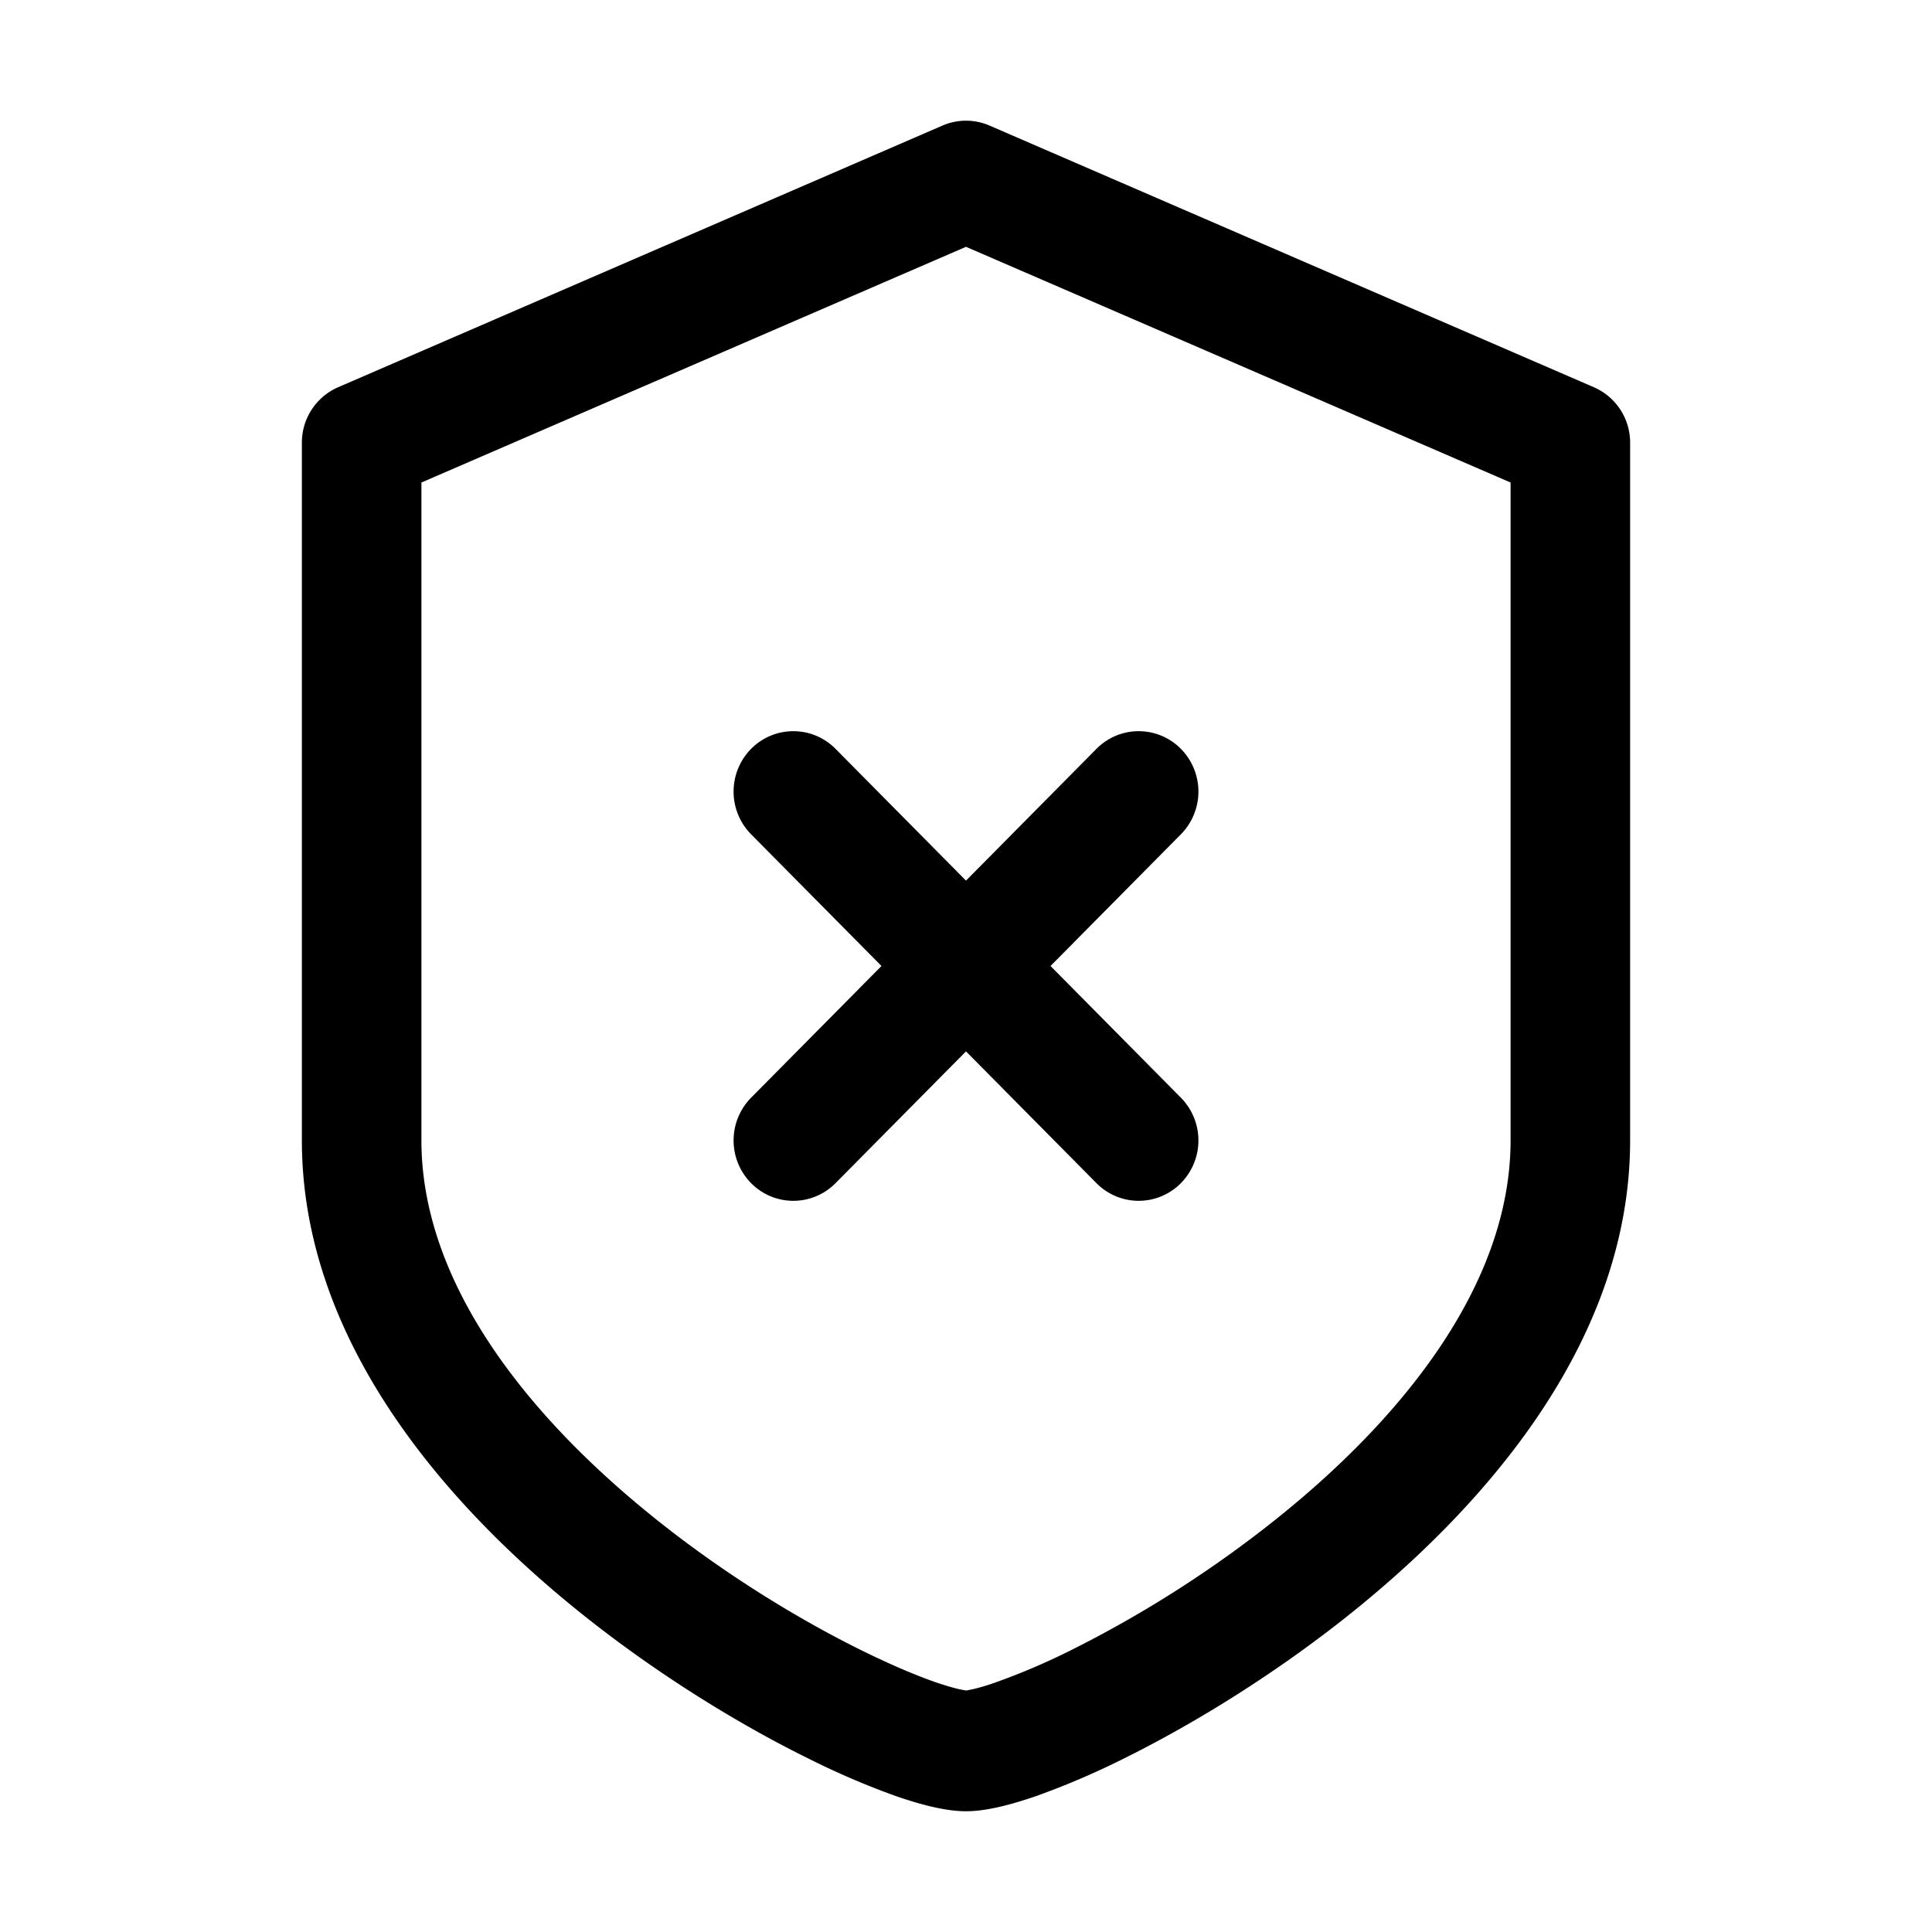 <svg xmlns="http://www.w3.org/2000/svg" width="16" height="16" fill="none"><path fill="currentColor" d="M7.805 1.04a.49.49 0 0 1 .39 0L13.2 3.207a.5.5 0 0 1 .3.46v5.777c0 1.69-1.24 3.084-2.428 4.008-.609.473-1.24.852-1.77 1.114a6.53 6.53 0 0 1-.72.308C8.39 14.94 8.178 15 8 15c-.178 0-.39-.06-.582-.126a6.53 6.53 0 0 1-.72-.309c-.53-.261-1.161-.64-1.77-1.113C3.739 12.528 2.5 11.135 2.5 9.444V3.667a.5.5 0 0 1 .3-.46L7.805 1.04ZM3.49 3.996v5.448c0 1.2.906 2.333 2.041 3.215.553.43 1.127.773 1.603 1.008.237.117.445.205.607.262.082.028.147.047.197.059.036.008.056.01.062.012.006-.001.026-.004.062-.012.05-.012.115-.03.197-.06a5.57 5.57 0 0 0 .607-.26 9.633 9.633 0 0 0 1.603-1.009c1.135-.882 2.041-2.016 2.041-3.215V3.996L8 2.044 3.49 3.996Z"/><path fill="currentColor" d="M9.78 6.202a.504.504 0 0 1 0 .707L6.92 9.798a.491.491 0 0 1-.7 0 .504.504 0 0 1 0-.707l2.86-2.889a.491.491 0 0 1 .7 0Z"/><path fill="currentColor" d="M9.78 9.798a.504.504 0 0 0 0-.707L6.92 6.202a.491.491 0 0 0-.7 0 .504.504 0 0 0 0 .707l2.86 2.889a.491.491 0 0 0 .7 0Z"/></svg>